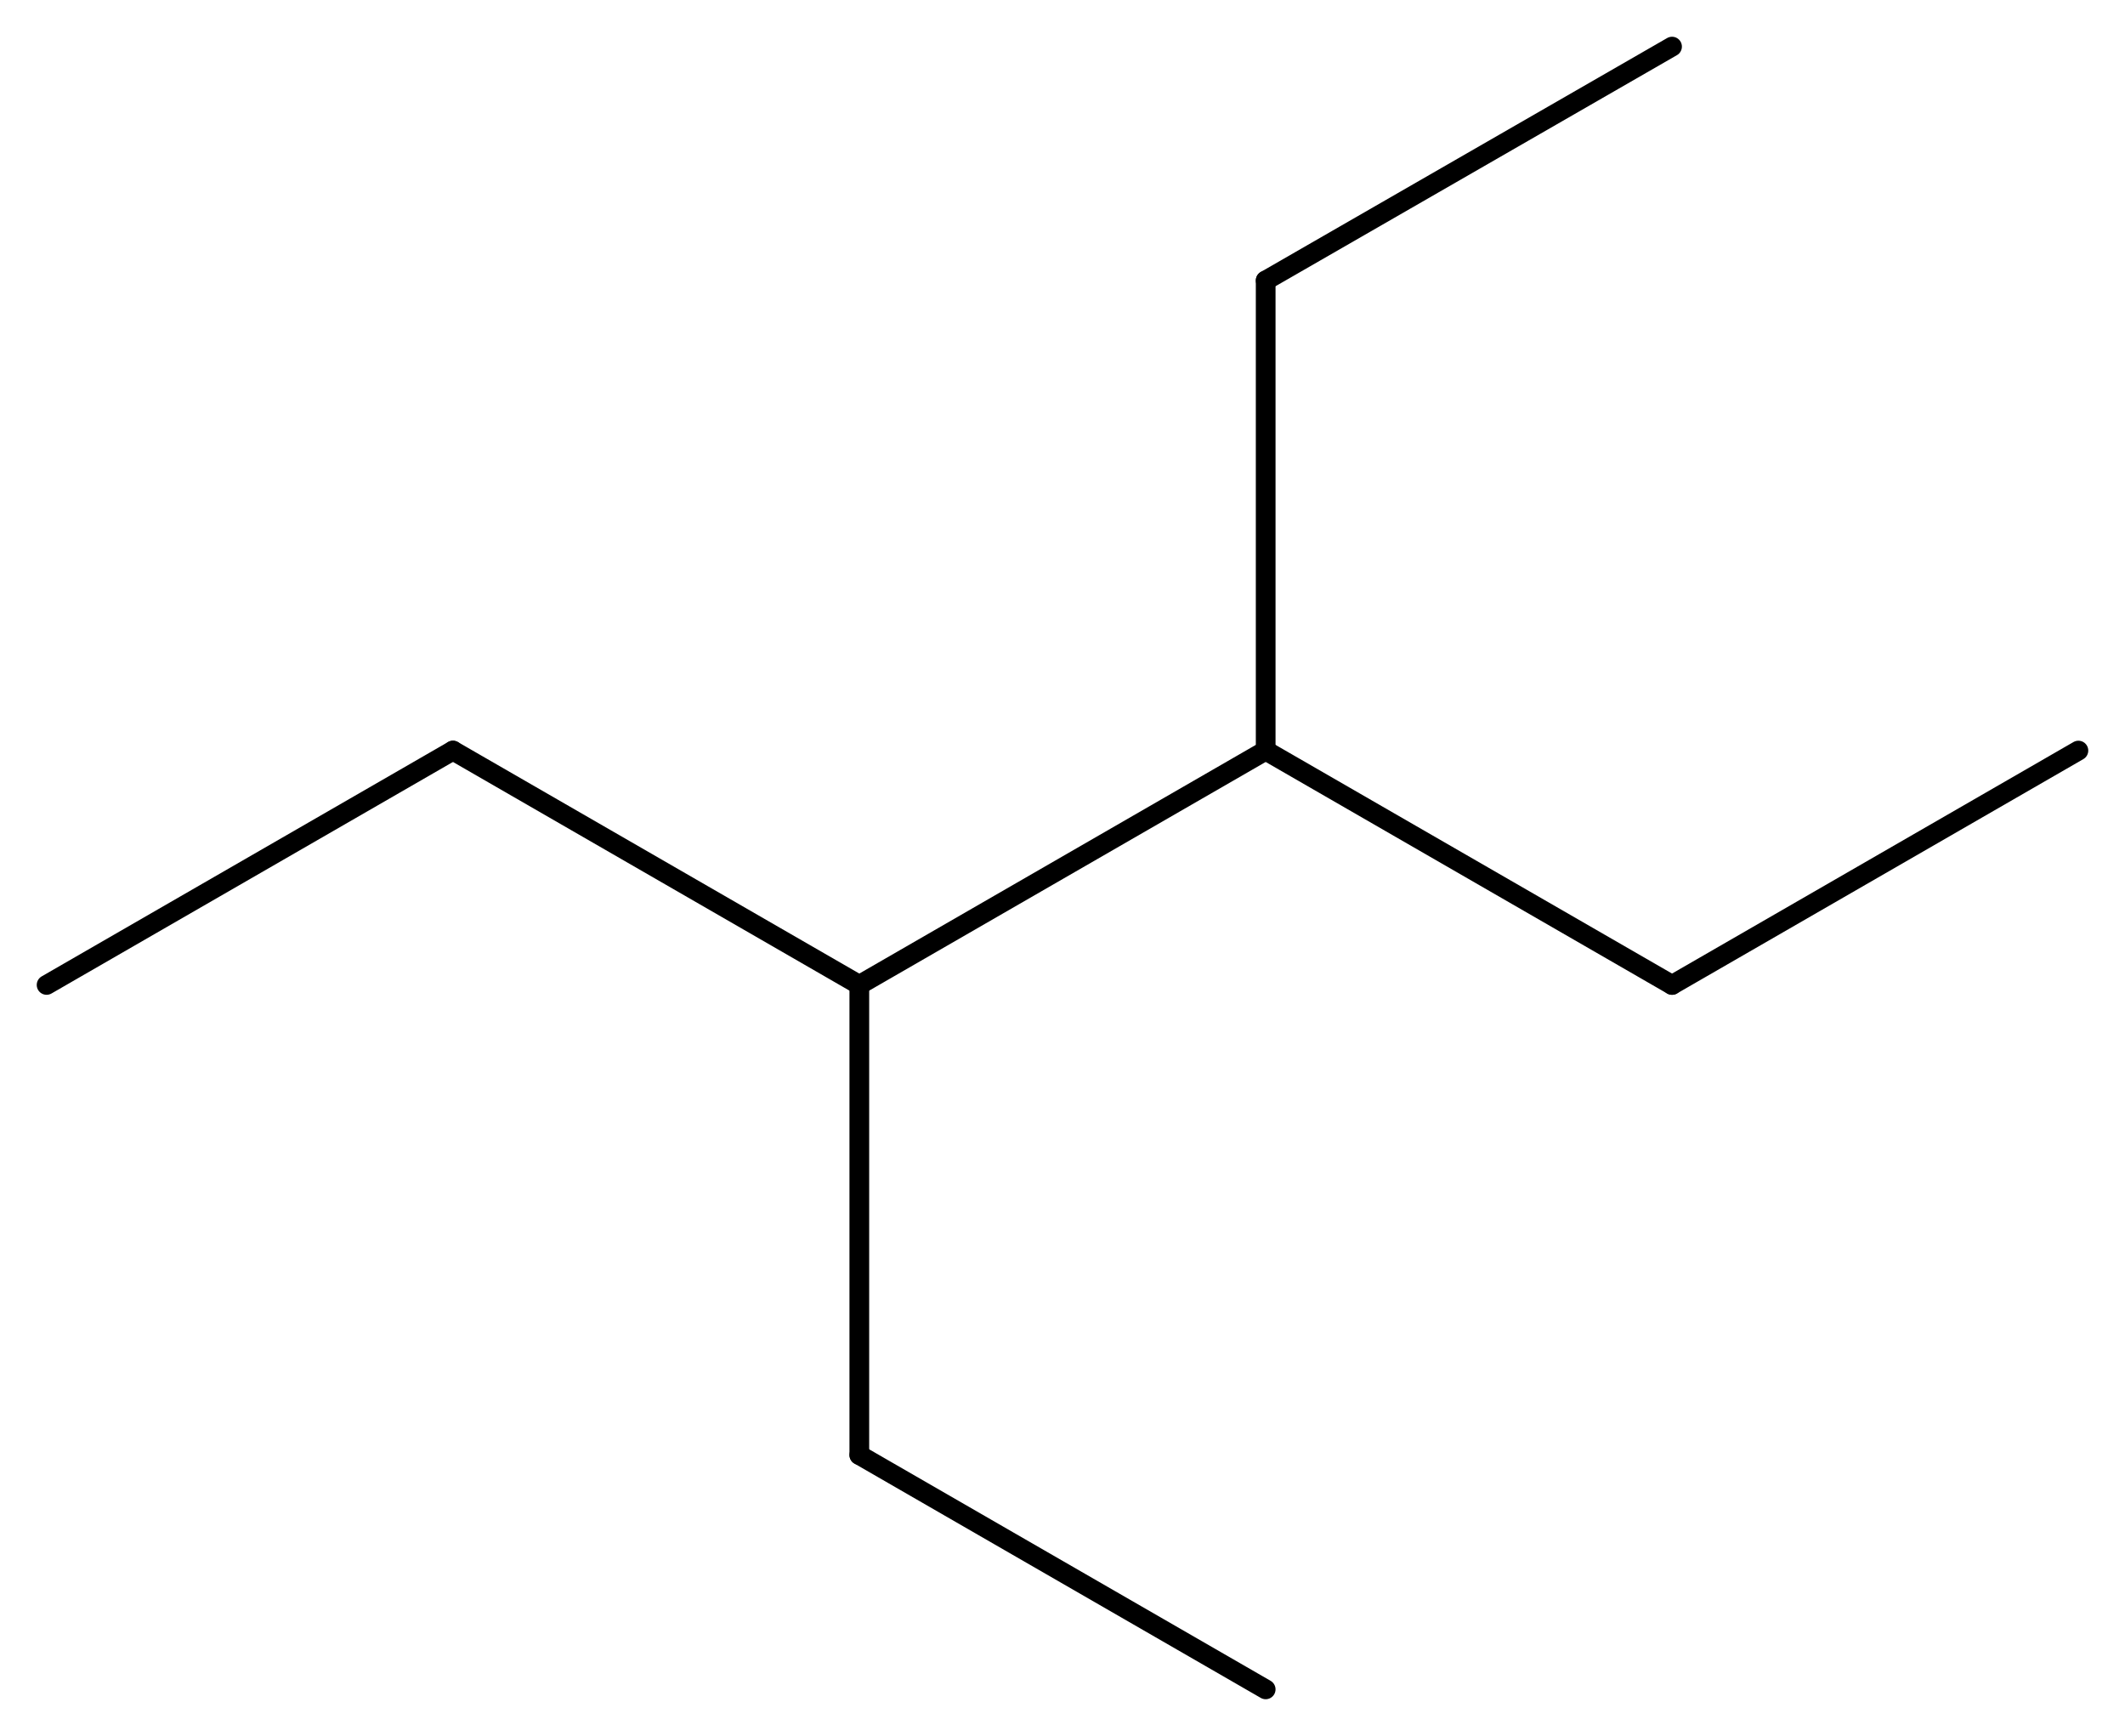 <svg width="142.29" viewBox="0 0 4743 3874" text-rendering="auto" stroke-width="1" stroke-opacity="1" stroke-miterlimit="10" stroke-linejoin="miter" stroke-linecap="square" stroke-dashoffset="0" stroke-dasharray="none" stroke="black" shape-rendering="auto" image-rendering="auto" height="116.22" font-weight="normal" font-style="normal" font-size="12" font-family="'Dialog'" fill-opacity="1" fill="black" color-rendering="auto" color-interpolation="auto" xmlns="http://www.w3.org/2000/svg"><g><g stroke="white" fill="white"><rect y="0" x="0" width="4743" stroke="none" height="3874"/></g><g transform="translate(32866,32866)" text-rendering="geometricPrecision" stroke-width="44" stroke-linejoin="round" stroke-linecap="round"><line y2="-31191" y1="-30668" x2="-30041" x1="-30948" fill="none"/><line y2="-31191" y1="-30668" x2="-31855" x1="-30948" fill="none"/><line y2="-30668" y1="-31191" x2="-32762" x1="-31855" fill="none"/><line y2="-29619" y1="-30668" x2="-30948" x1="-30948" fill="none"/><line y2="-29096" y1="-29619" x2="-30041" x1="-30948" fill="none"/><line y2="-30668" y1="-31191" x2="-29134" x1="-30041" fill="none"/><line y2="-31191" y1="-30668" x2="-28227" x1="-29134" fill="none"/><line y2="-32240" y1="-31191" x2="-30041" x1="-30041" fill="none"/><line y2="-32762" y1="-32240" x2="-29134" x1="-30041" fill="none"/></g></g></svg>